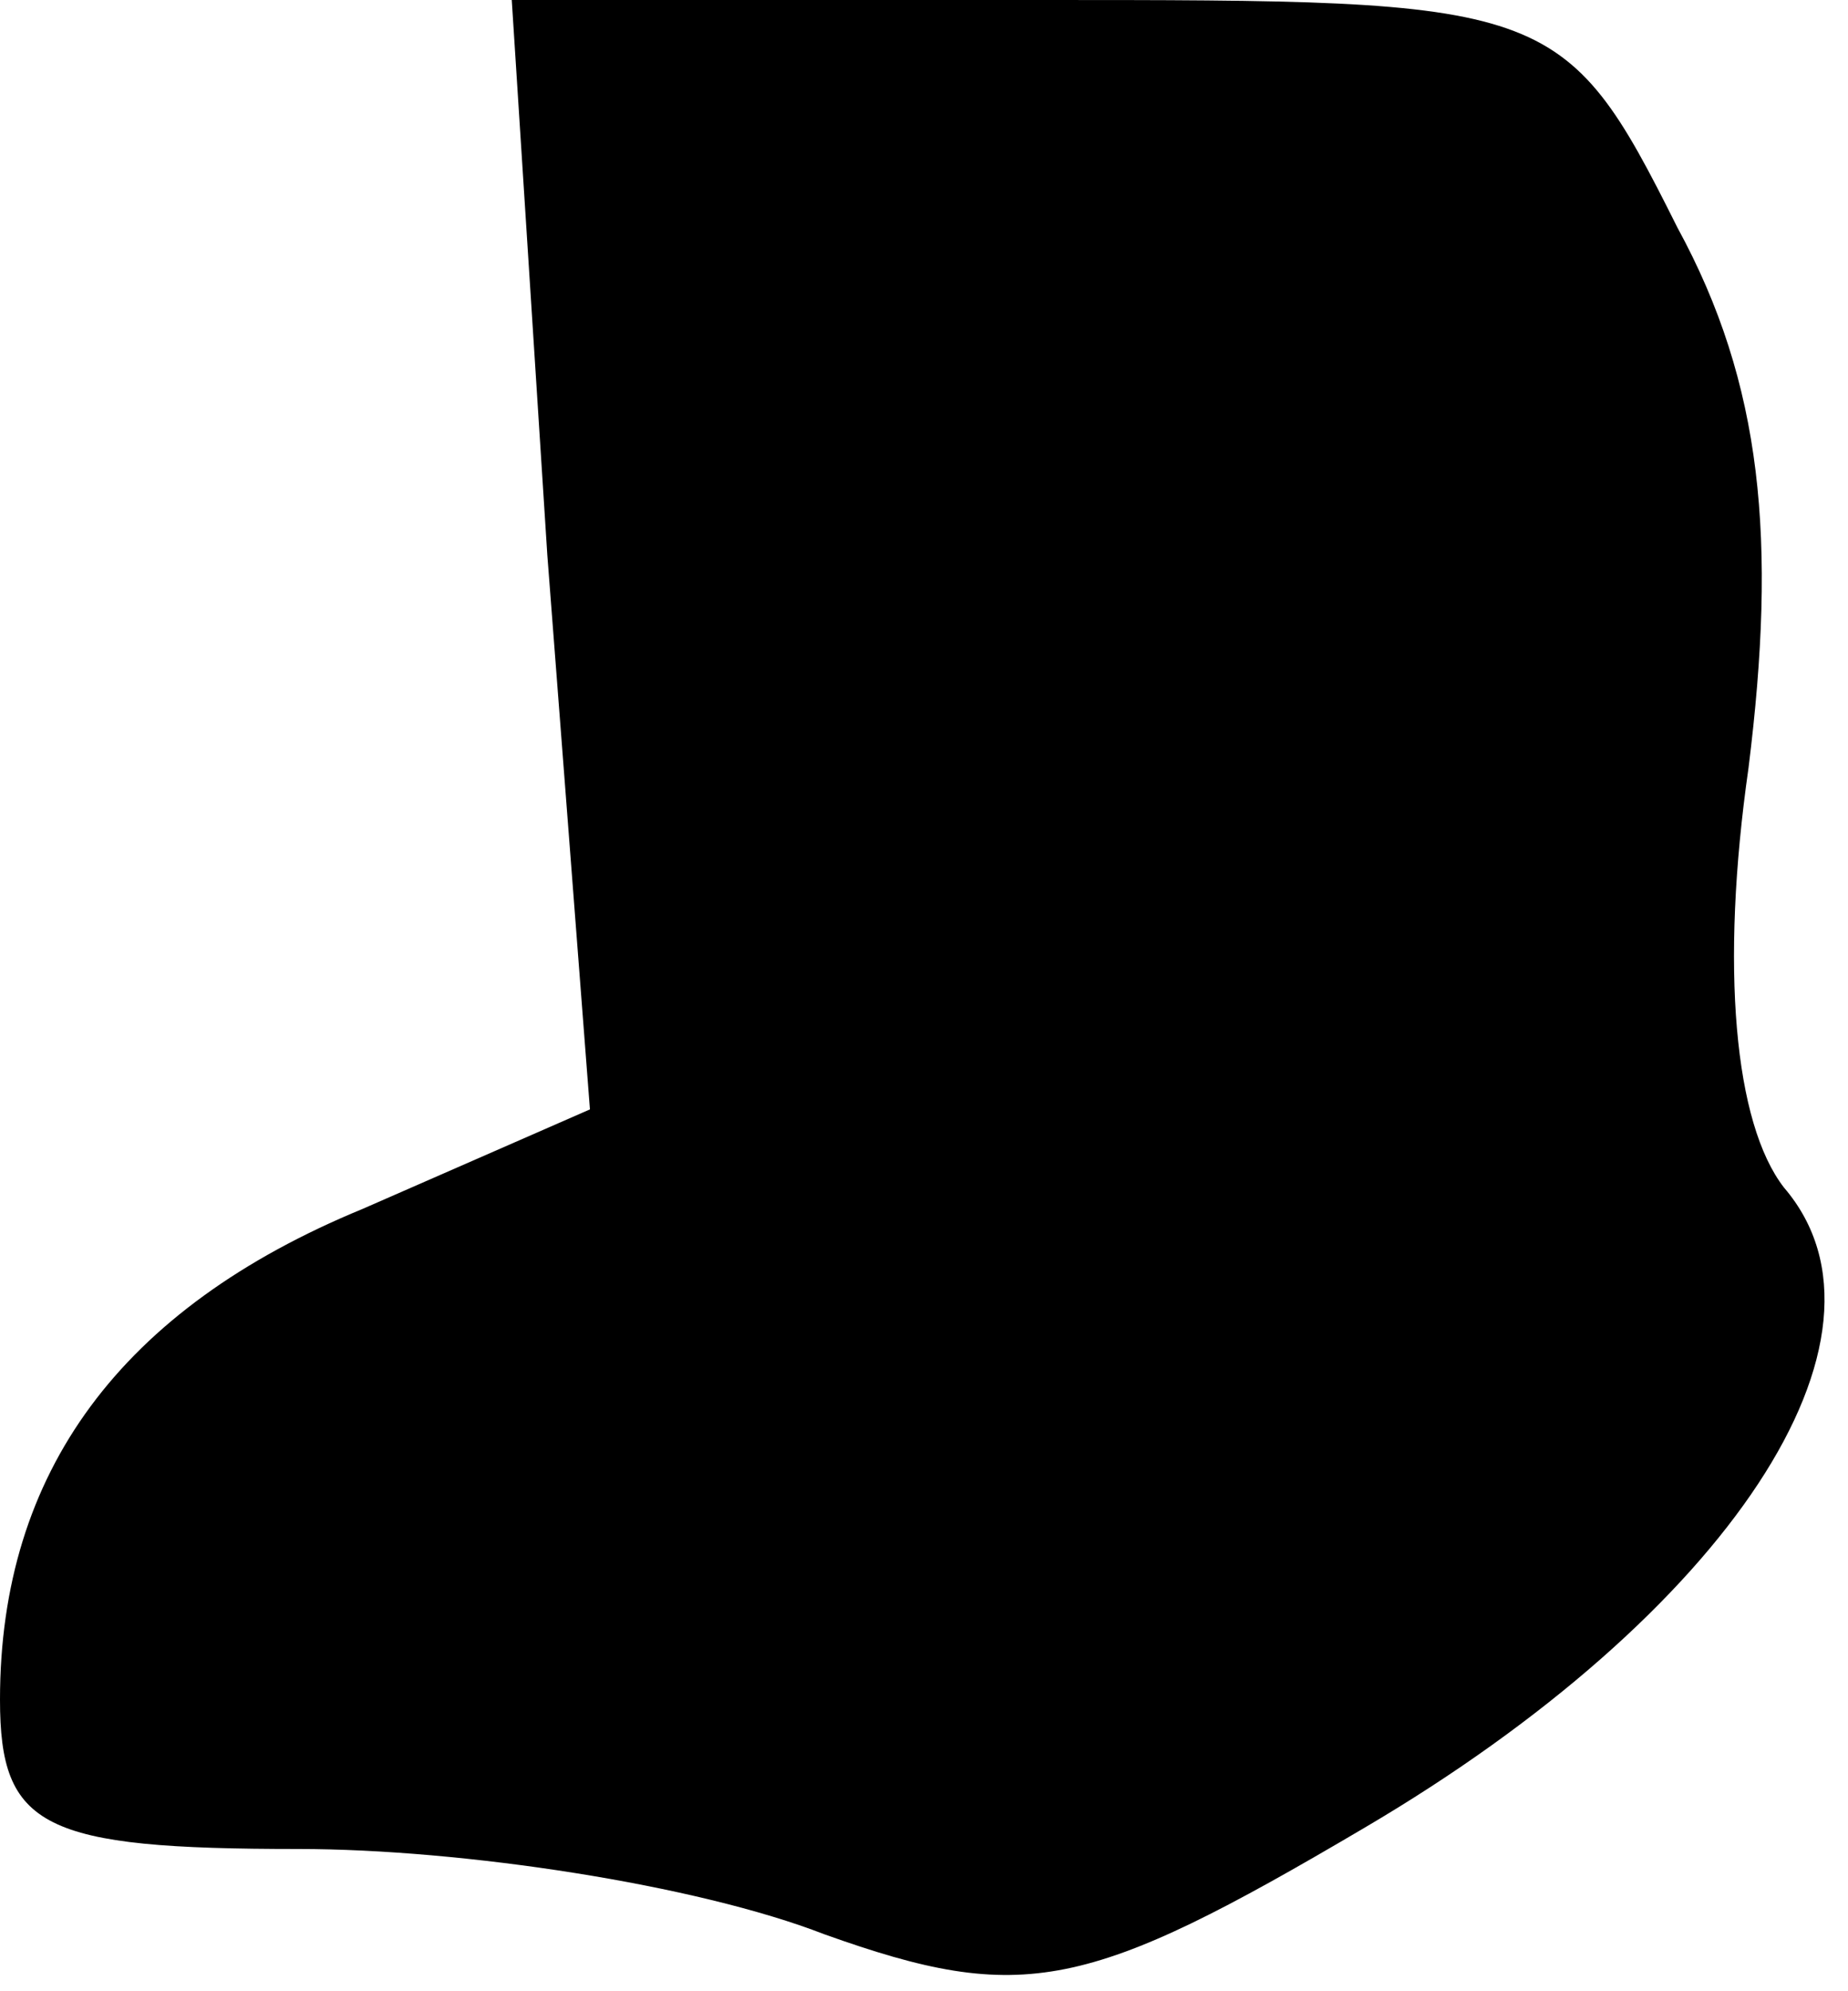 <?xml version="1.0" standalone="no"?>
<!DOCTYPE svg PUBLIC "-//W3C//DTD SVG 20010904//EN"
 "http://www.w3.org/TR/2001/REC-SVG-20010904/DTD/svg10.dtd">
<svg version="1.0" xmlns="http://www.w3.org/2000/svg"
 width="26pt" height="28pt" viewBox="0 0 26 28"
 preserveAspectRatio="xMidYMid meet">
<g transform="translate(0,28) scale(0.1,-0.1)"
fill="#000000" stroke="none">
<path fill="#000000" stroke="none" d="M77 202 l6 -78 -32 -14 c-34 -14 -51
-37 -51 -69 0 -18 6 -21 42 -21 23 0 56 -5 74 -12 28 -10 37 -8 76 15 51 30
77 69 59 90 -7 9 -9 31 -5 59 4 32 2 54 -10 76 -16 32 -18 32 -90 32 l-74 0 5
-78z"/>
</g>
</svg>
